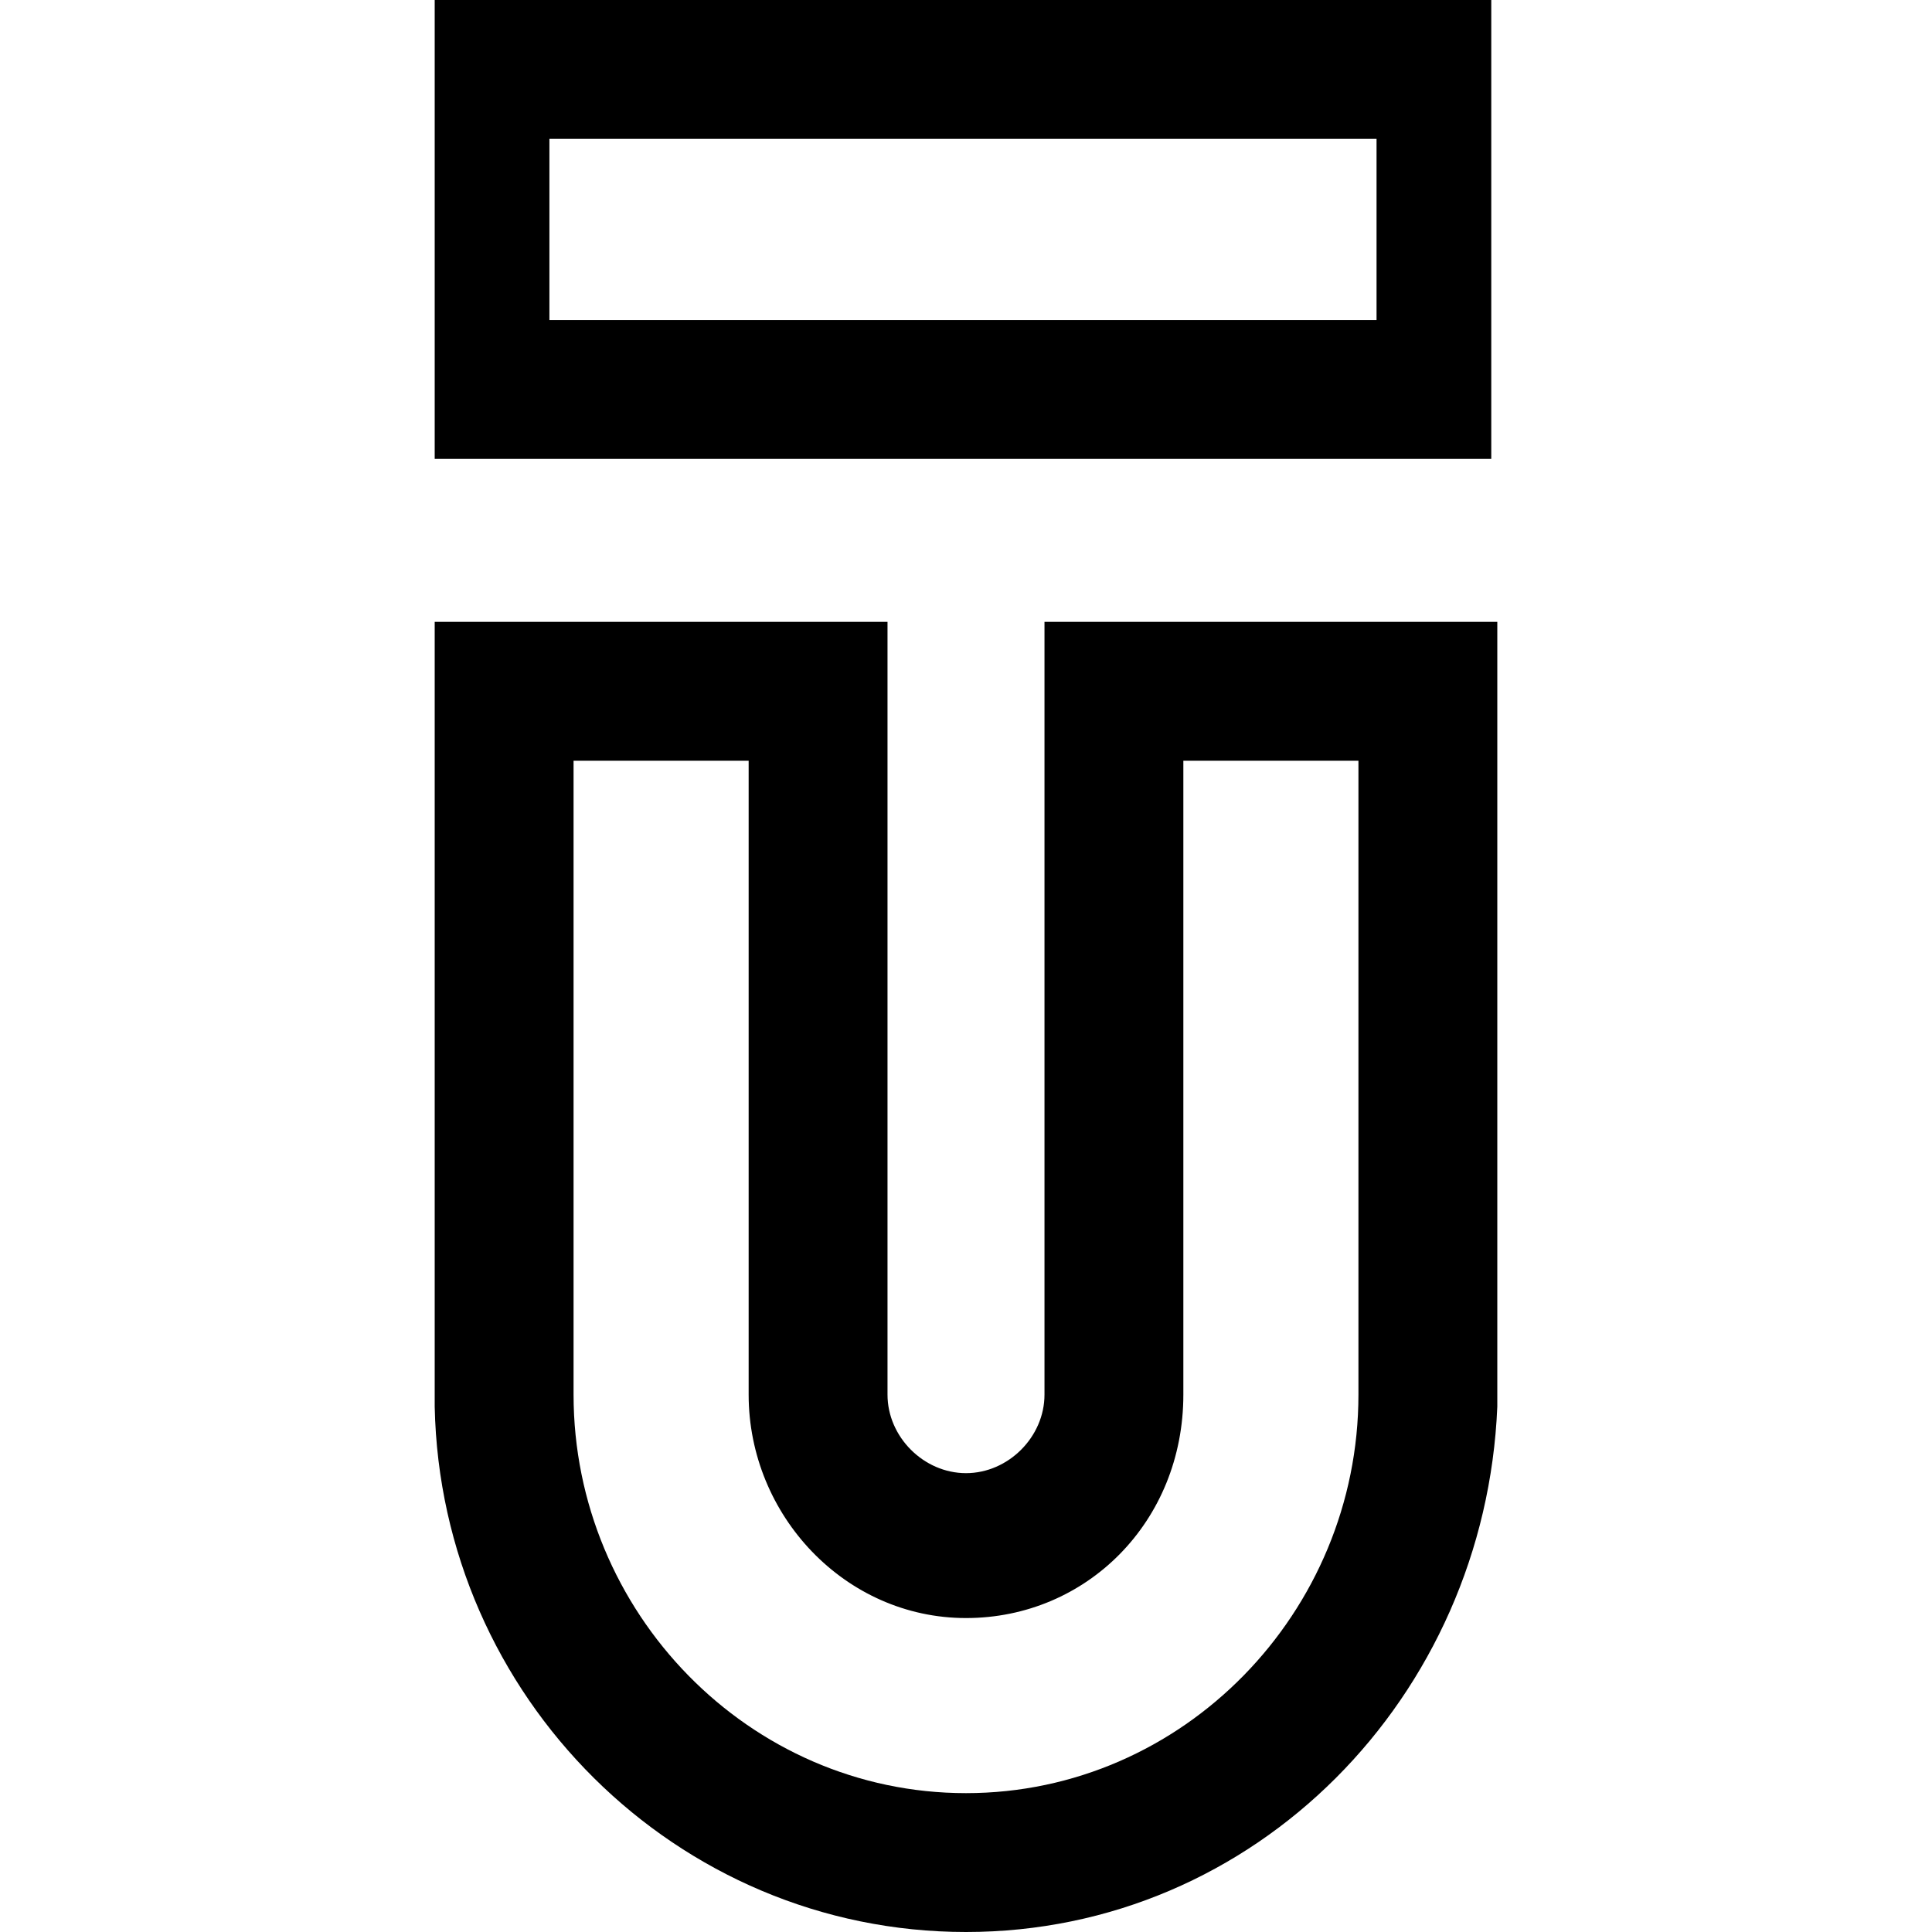 <?xml version="1.0" encoding="utf-8"?>
<!-- Generator: Adobe Illustrator 20.0.0, SVG Export Plug-In . SVG Version: 6.00 Build 0)  -->
<svg version="1.1" id="Layer_1" xmlns="http://www.w3.org/2000/svg" xmlns:xlink="http://www.w3.org/1999/xlink" x="0px" y="0px"
	 viewBox="0 0 32 32" style="enable-background:new 0 0 32 32;" xml:space="preserve">
<path d="M17.3,10.3v4v8.8c0,0.7-0.6,1.3-1.3,1.3s-1.3-0.6-1.3-1.3v-8.8v-4H7.2v13h0c0.1,4.8,4,8.7,8.8,8.7s8.6-3.9,8.8-8.7h0v-13
	H17.3z M22.5,23.1c0,3.6-2.9,6.6-6.5,6.6s-6.5-3-6.5-6.6V12.6h2.9v10.5c0,2,1.6,3.7,3.6,3.7s3.6-1.6,3.6-3.7V12.6h2.9V23.1z"/>
<path d="M7.2,0v7.6h17.5V0H7.2z M22.9,5.3H9.1V2.3h13.7V5.3z"/>
</svg>
